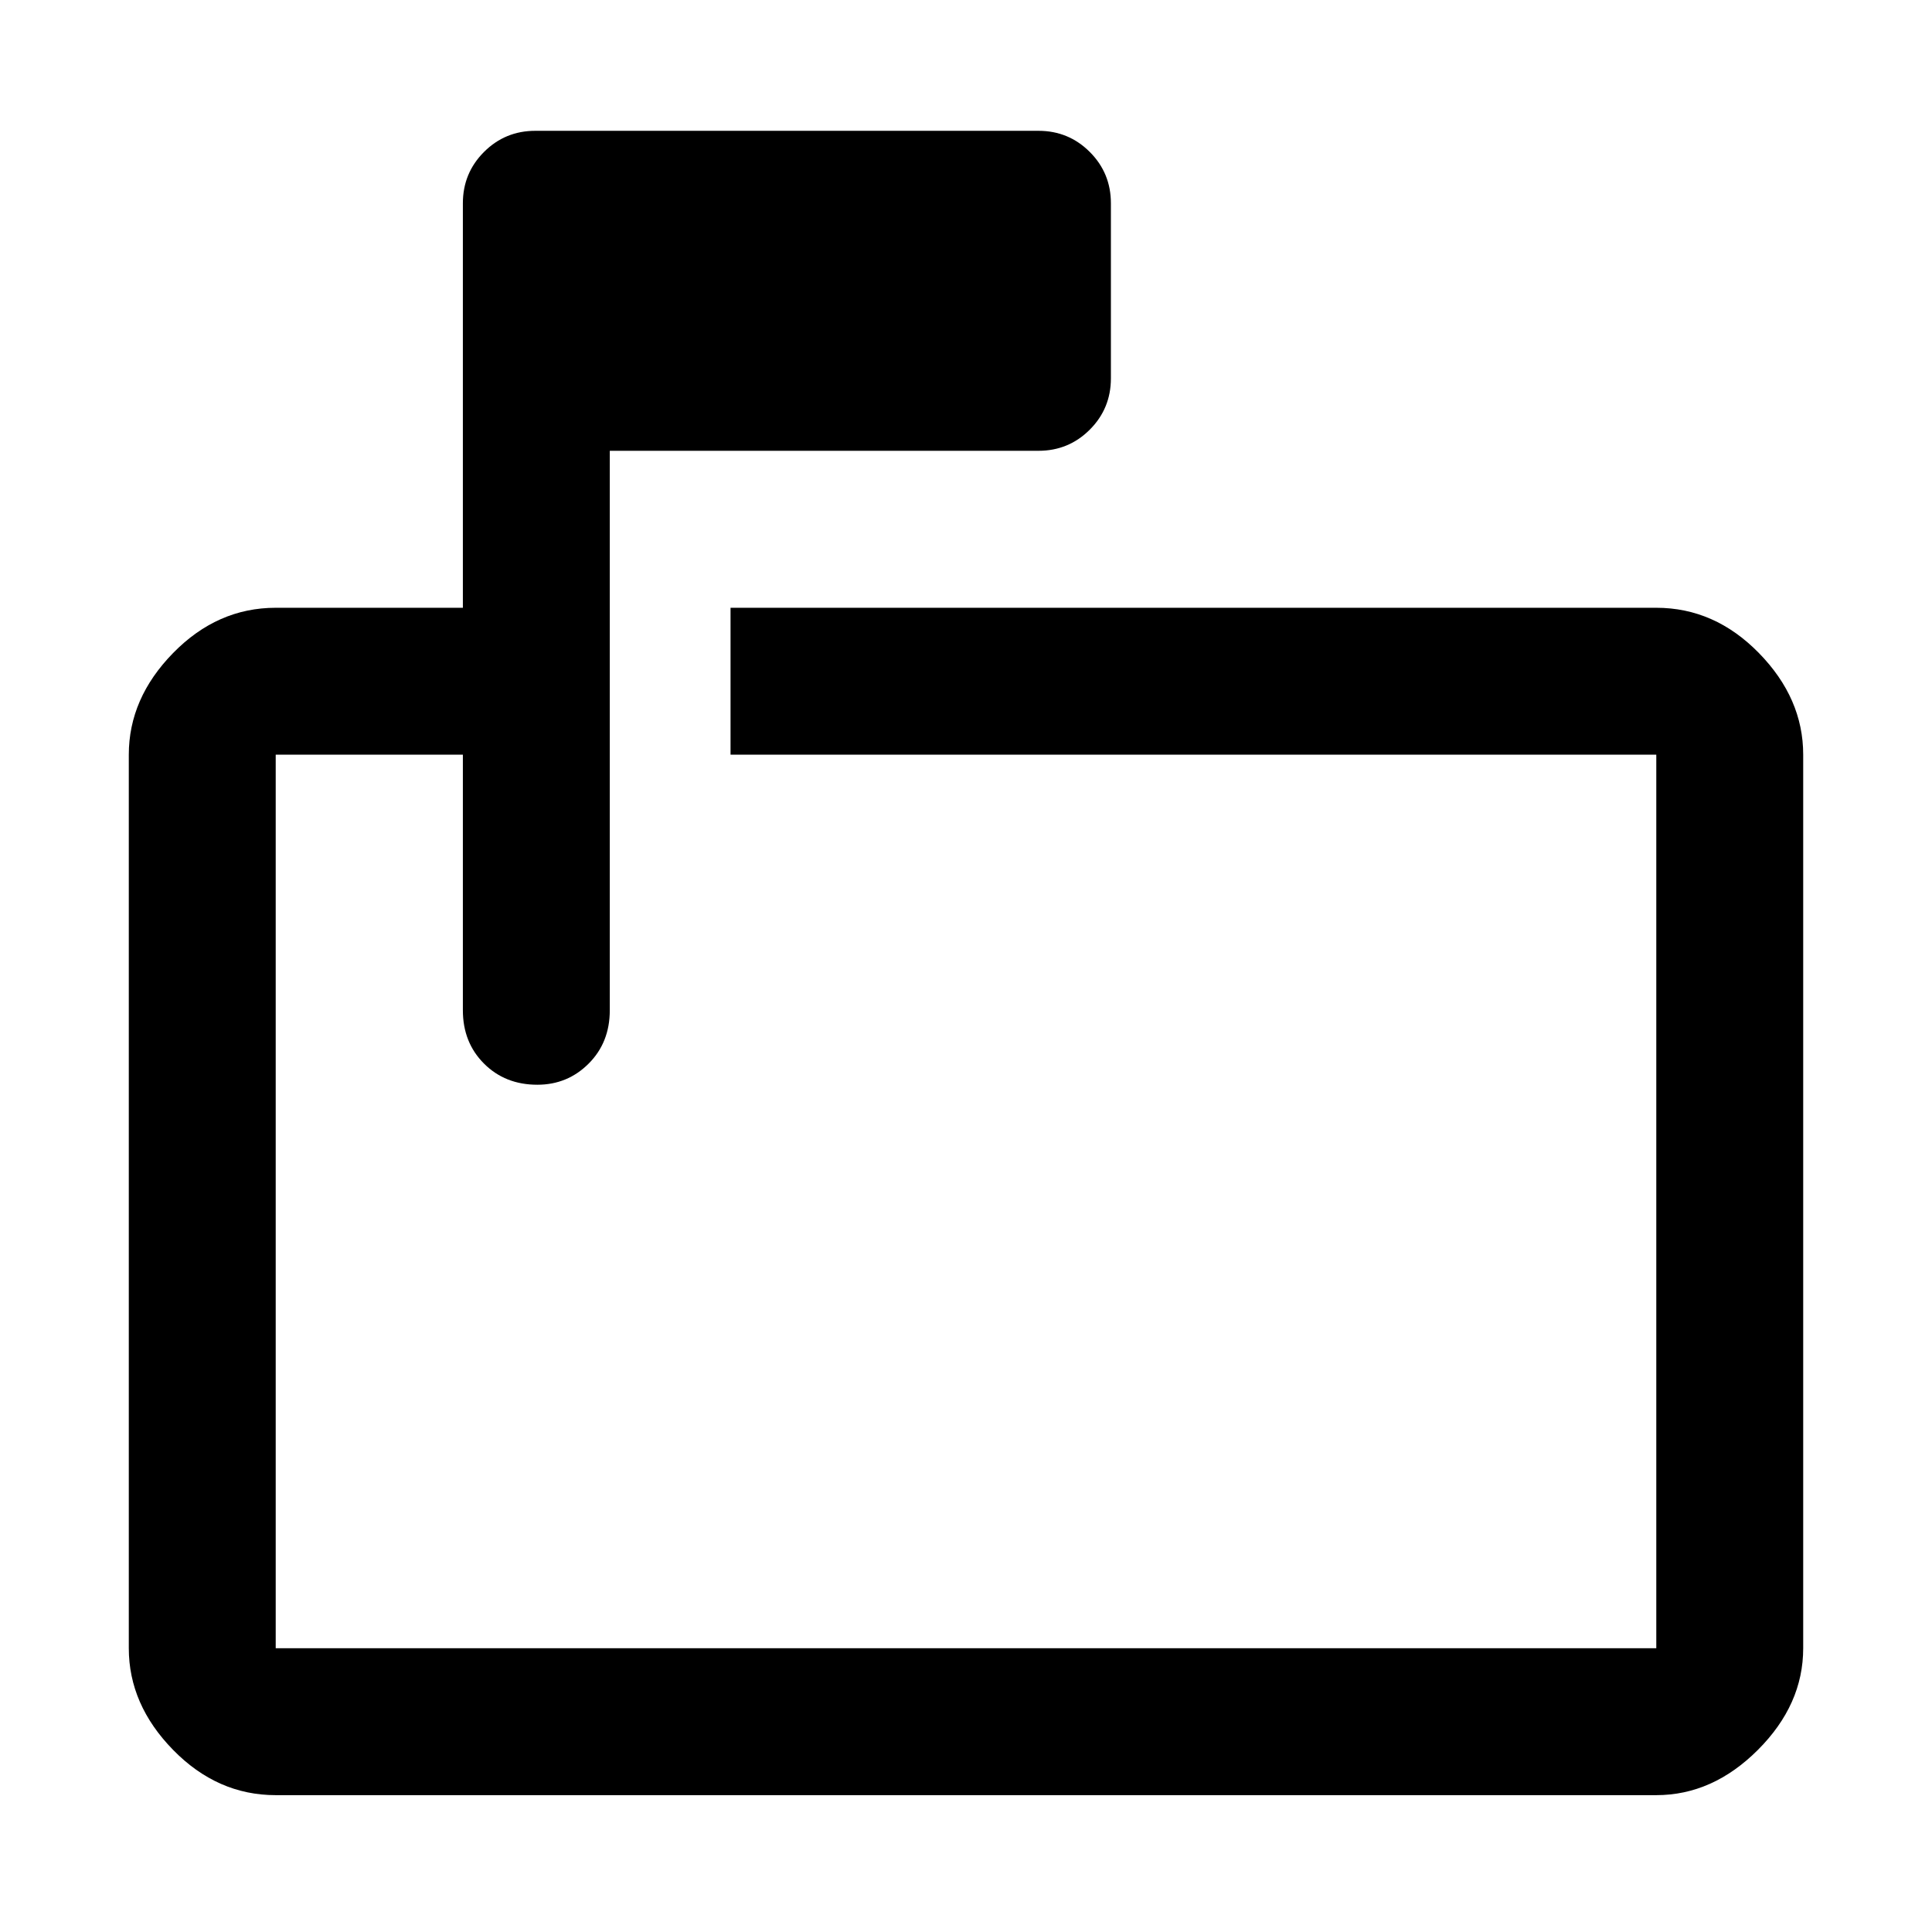 <svg xmlns="http://www.w3.org/2000/svg" height="48" width="48"><path d="M6.85 44.6Q5.4 44.6 4.3 43.475Q3.2 42.35 3.2 40.95V18.75Q3.2 17.35 4.3 16.225Q5.4 15.1 6.85 15.1H11.5V5.05Q11.5 4.3 12.025 3.775Q12.55 3.25 13.3 3.25H25.8Q26.55 3.25 27.075 3.775Q27.6 4.3 27.6 5.05V9.4Q27.6 10.15 27.075 10.675Q26.55 11.2 25.8 11.2H15.15V25.1Q15.15 25.9 14.625 26.425Q14.1 26.95 13.35 26.95Q12.55 26.95 12.025 26.425Q11.5 25.9 11.5 25.1V18.75H6.85Q6.85 18.75 6.85 18.75Q6.85 18.75 6.85 18.75V40.95Q6.85 40.95 6.85 40.95Q6.85 40.95 6.85 40.95H41.15Q41.15 40.95 41.15 40.95Q41.15 40.95 41.15 40.95V18.75Q41.15 18.75 41.15 18.75Q41.15 18.75 41.15 18.75H18.15V15.1H41.15Q42.6 15.1 43.7 16.225Q44.8 17.35 44.8 18.75V40.95Q44.8 42.35 43.675 43.475Q42.55 44.6 41.15 44.6ZM6.85 18.75V25.1V25.5Q6.85 26.15 6.85 26.55Q6.85 26.95 6.85 26.95Q6.85 26.95 6.85 26.5Q6.85 26.05 6.85 25.45V18.75Q6.85 18.75 6.85 18.75Q6.85 18.75 6.85 18.75V40.95Q6.85 40.95 6.85 40.95Q6.85 40.95 6.85 40.95Q6.85 40.95 6.85 40.95Q6.85 40.95 6.85 40.95V18.75Q6.85 18.75 6.85 18.75Q6.85 18.75 6.85 18.75Z"/></svg>
